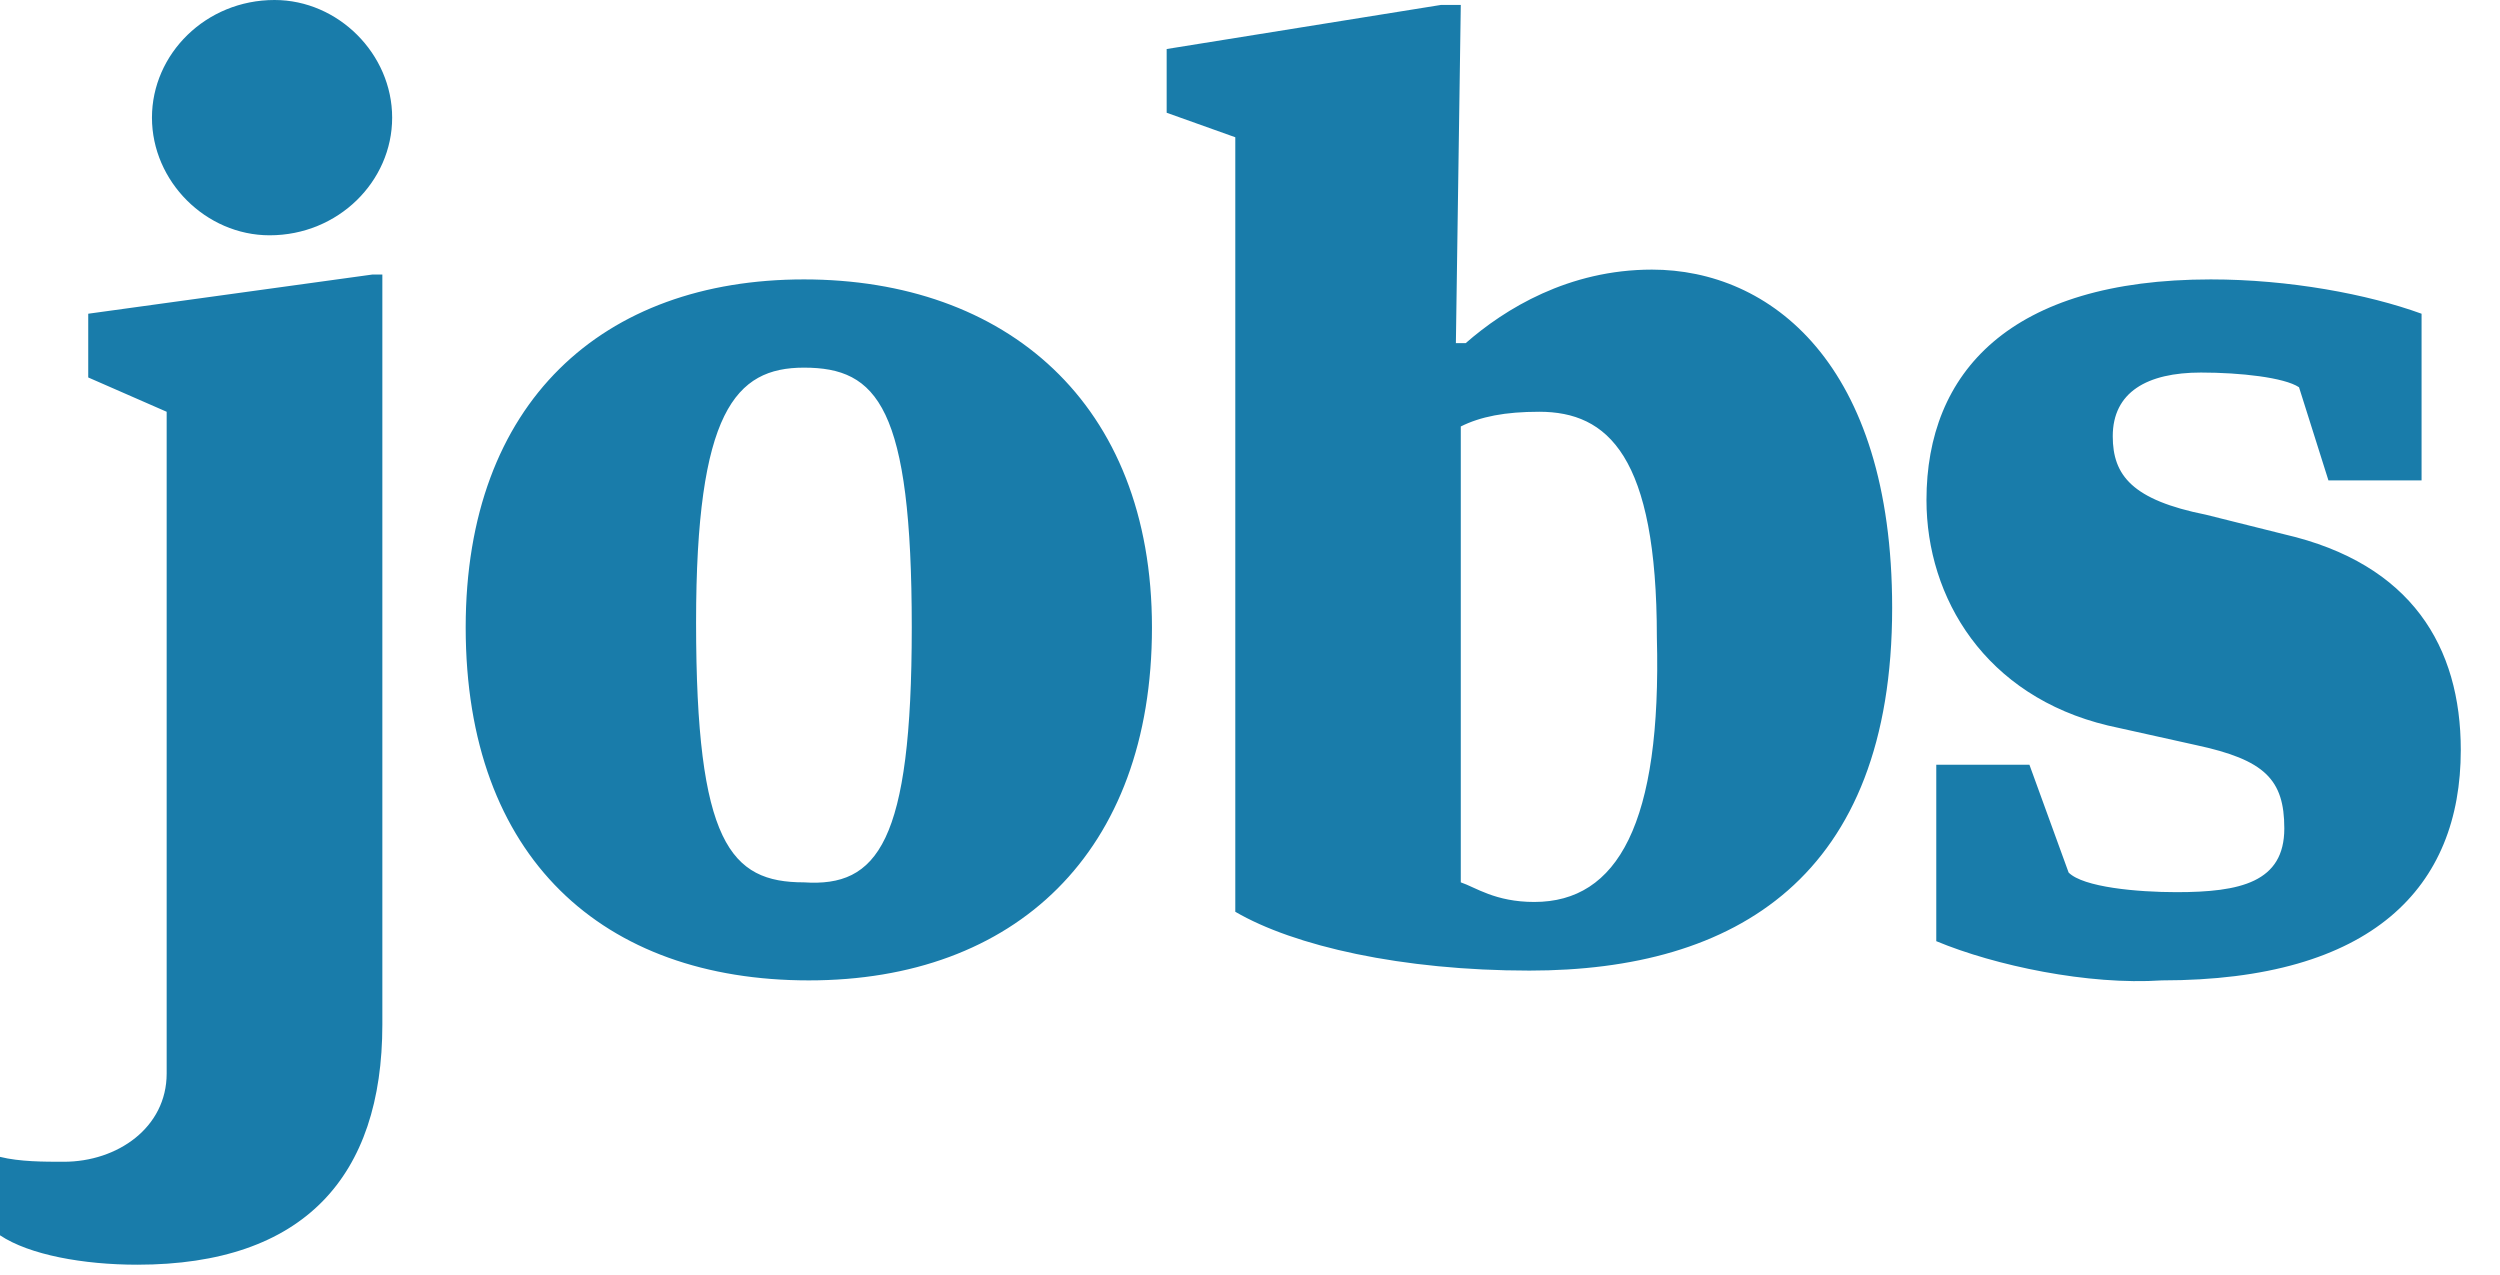 <svg xmlns="http://www.w3.org/2000/svg" width="51" height="26" viewBox="0 0 51 26"><path fill="#197CAA" d="M3.4 8.4v13.5c0 1.1-1 1.8-2.1 1.8-.4 0-.9 0-1.3-.1v1.6c.6.4 1.7.6 2.8.6 3.4 0 5-1.8 5-4.9V5.6h-.2l-5.8.8v1.3l1.6.7zM5.6 0C4.2 0 3.1 1.1 3.1 2.4c0 1.3 1.1 2.4 2.4 2.4C6.9 4.8 8 3.7 8 2.4 8 1.1 6.9 0 5.6 0zm10.8 5.7c-4.1 0-6.9 2.5-6.9 7.1 0 4.7 2.8 7.2 7 7.2s7-2.6 7-7.2-3-7.1-7.1-7.1zm0 12.3c-1.5 0-2.2-.8-2.2-5.3 0-4.3.8-5.2 2.2-5.2 1.5 0 2.2.8 2.2 5.3 0 4.4-.7 5.3-2.2 5.2zM29.8.1h-.4l-5.6.9v1.3l1.4.5v15.8c1.2.7 3.4 1.2 6 1.2 4.2 0 7.4-1.9 7.4-7.4 0-5-2.5-6.9-4.9-6.9-1.7 0-3 .8-3.8 1.5h-.2l.1-6.9zm1.5 18.3c-.8 0-1.2-.3-1.5-.4V8.7c.4-.2.9-.3 1.6-.3 1.4 0 2.4.9 2.4 4.6.1 3.8-.8 5.4-2.5 5.4zM44.1 20c4.3 0 6.1-1.9 6.1-4.7 0-2.1-1-3.8-3.6-4.4l-1.6-.4c-1.5-.3-1.9-.8-1.9-1.6 0-.9.7-1.3 1.8-1.3.8 0 1.7.1 2 .3l.6 1.9h1.9V6.4c-1.1-.4-2.7-.7-4.3-.7-4.1 0-5.8 1.9-5.8 4.5 0 2 1.2 4 3.7 4.6l1.8.4c1.4.3 1.8.7 1.8 1.7 0 1.1-.9 1.3-2.2 1.3-.8 0-1.9-.1-2.2-.4l-.8-2.2h-1.9v3.6c1.2.5 3.1.9 4.6.8z"/></svg>

